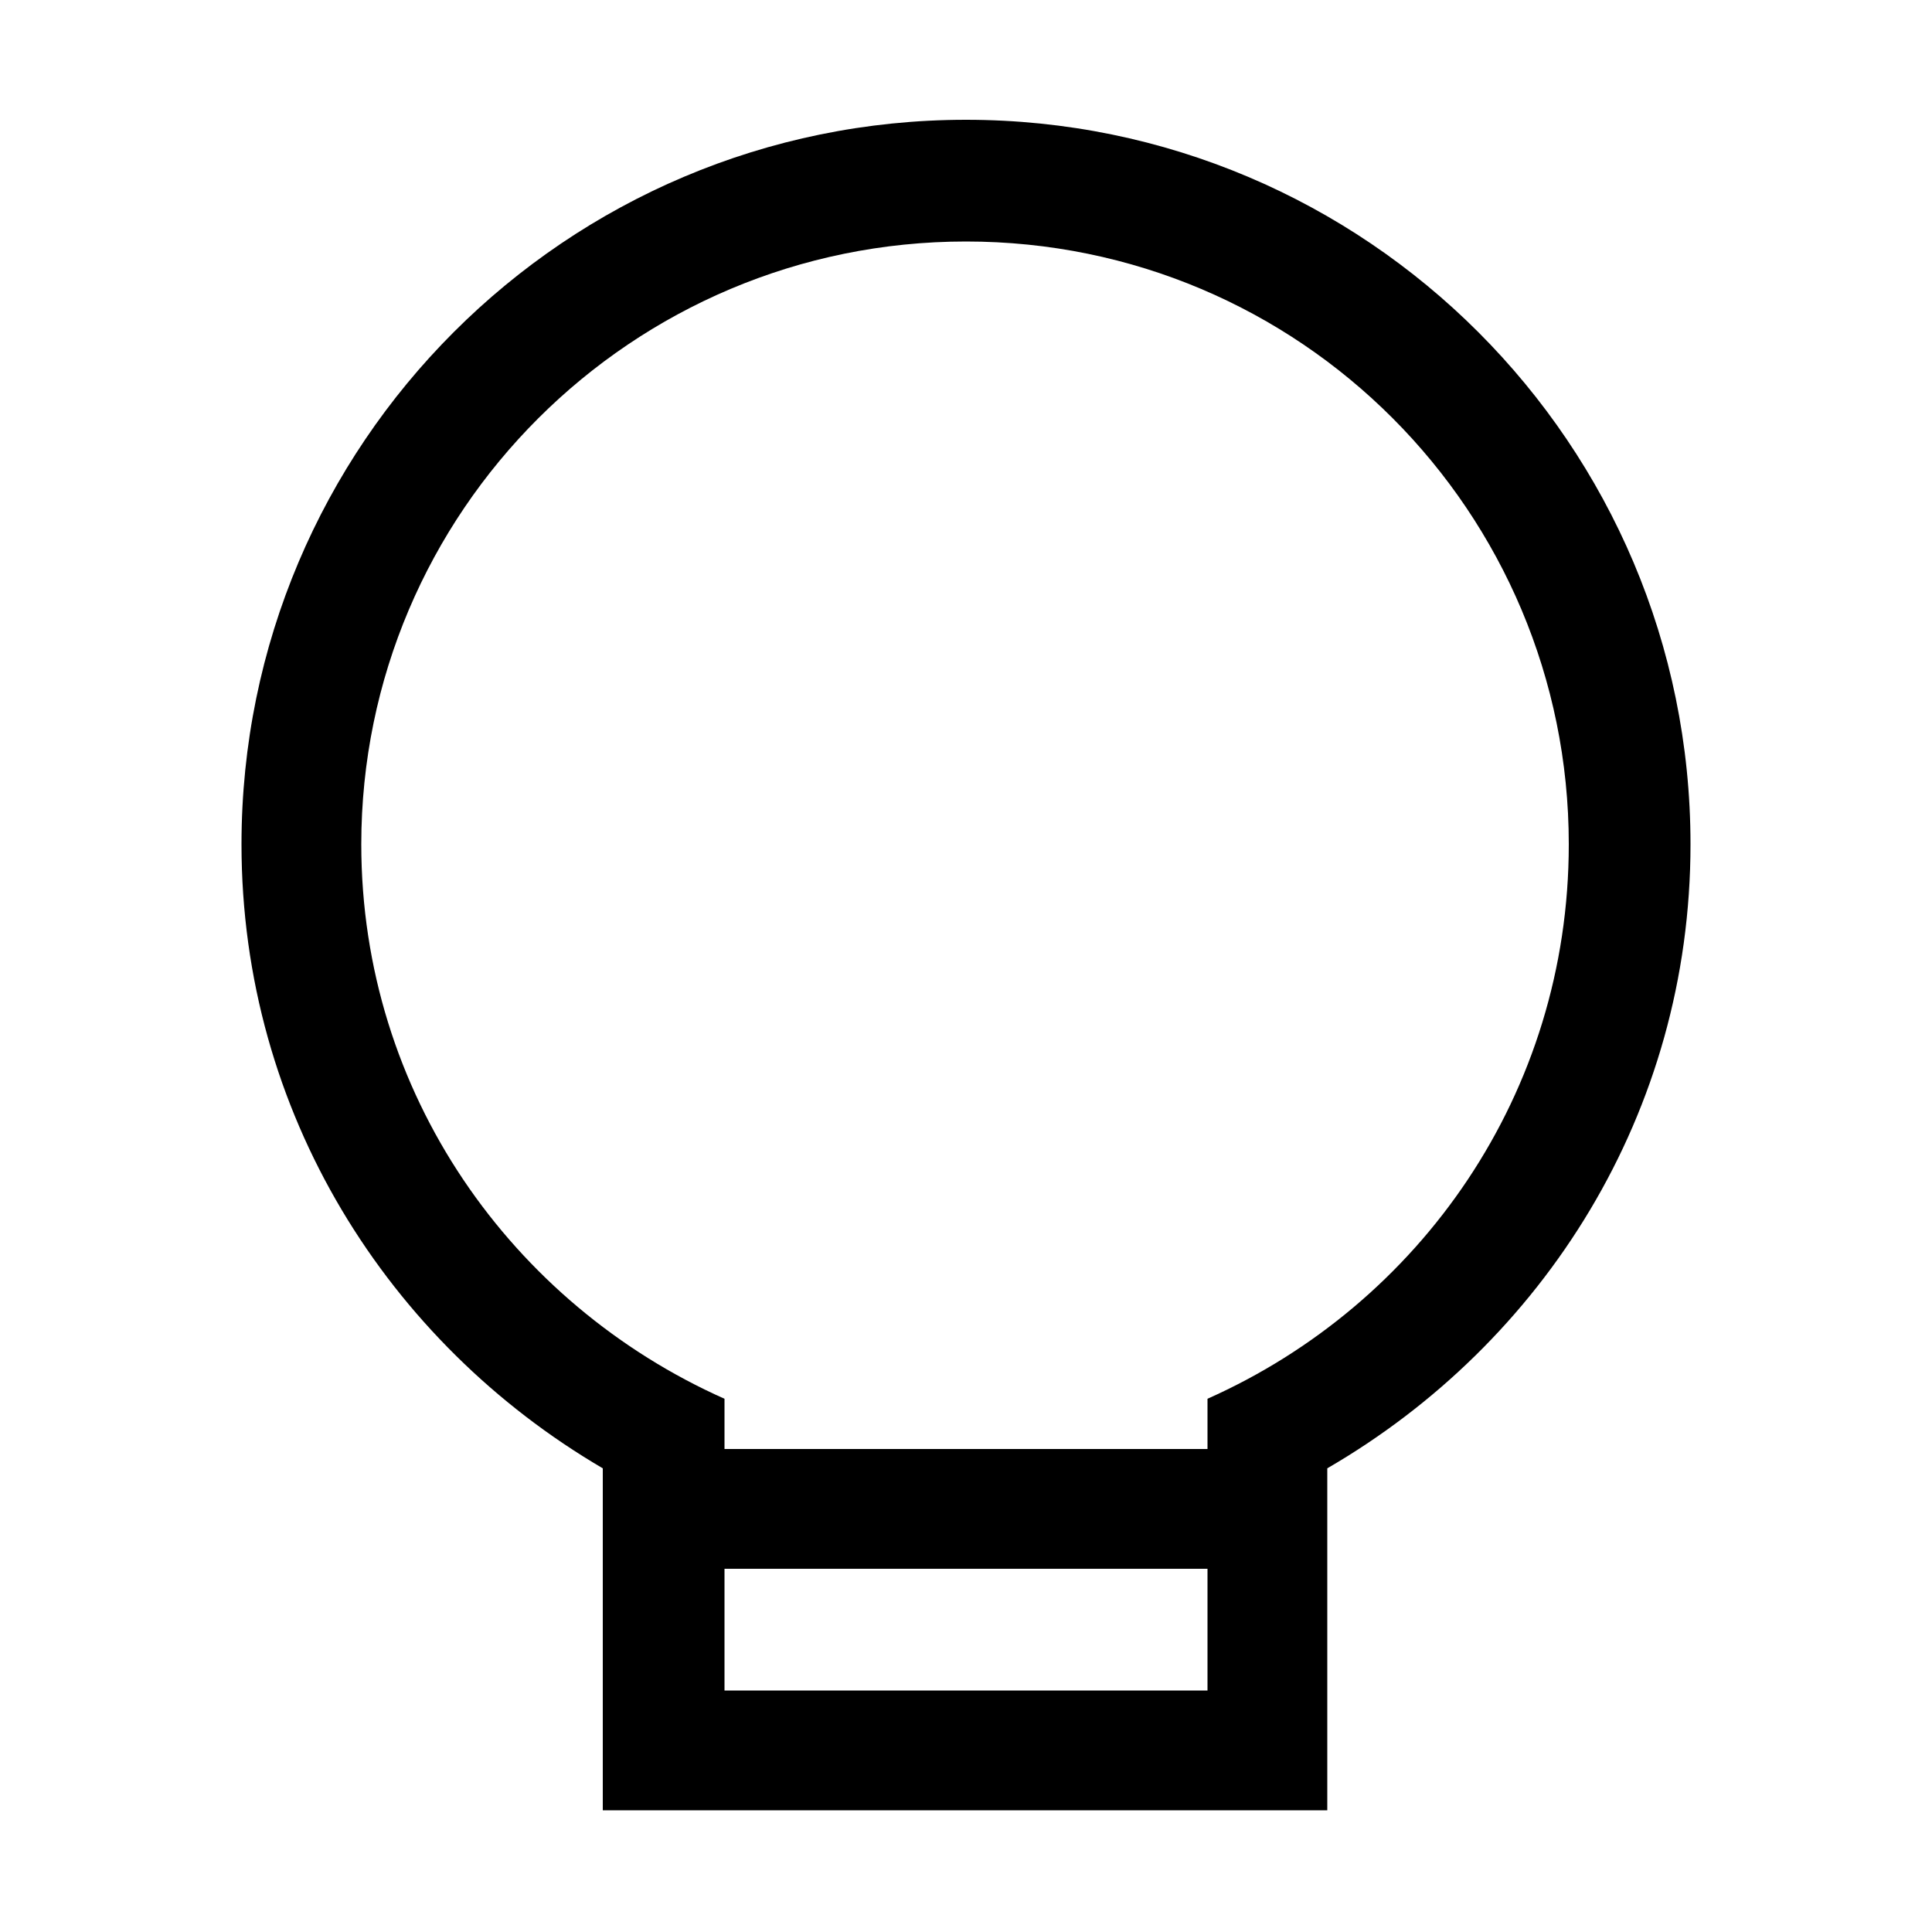 <?xml version="1.0" encoding="utf-8"?>
<!-- Generated by IcoMoon.io -->
<!DOCTYPE svg PUBLIC "-//W3C//DTD SVG 1.1//EN" "http://www.w3.org/Graphics/SVG/1.1/DTD/svg11.dtd">
<svg version="1.1" xmlns="http://www.w3.org/2000/svg" xmlns:xlink="http://www.w3.org/1999/xlink" width="100" height="100" viewBox="0 0 100 100">
<path d="M50 6.2c-20.7 0-37.5 16.8-37.5 37.5 0 13.9 7.6 25.8 18.7 32.3v17.7h37.5v-17.7c11.2-6.5 18.8-18.4 18.8-32.3 0-20.7-16.8-37.5-37.5-37.5zM62.5 87.5h-25v-6.3h25v6.3zM62.5 72.4v2.6h-25v-2.6c-11-4.9-18.8-15.8-18.8-28.7 0-17.2 14-31.2 31.3-31.2s31.2 14 31.2 31.2c0 12.9-7.7 23.8-18.7 28.7z"></path>
</svg>
